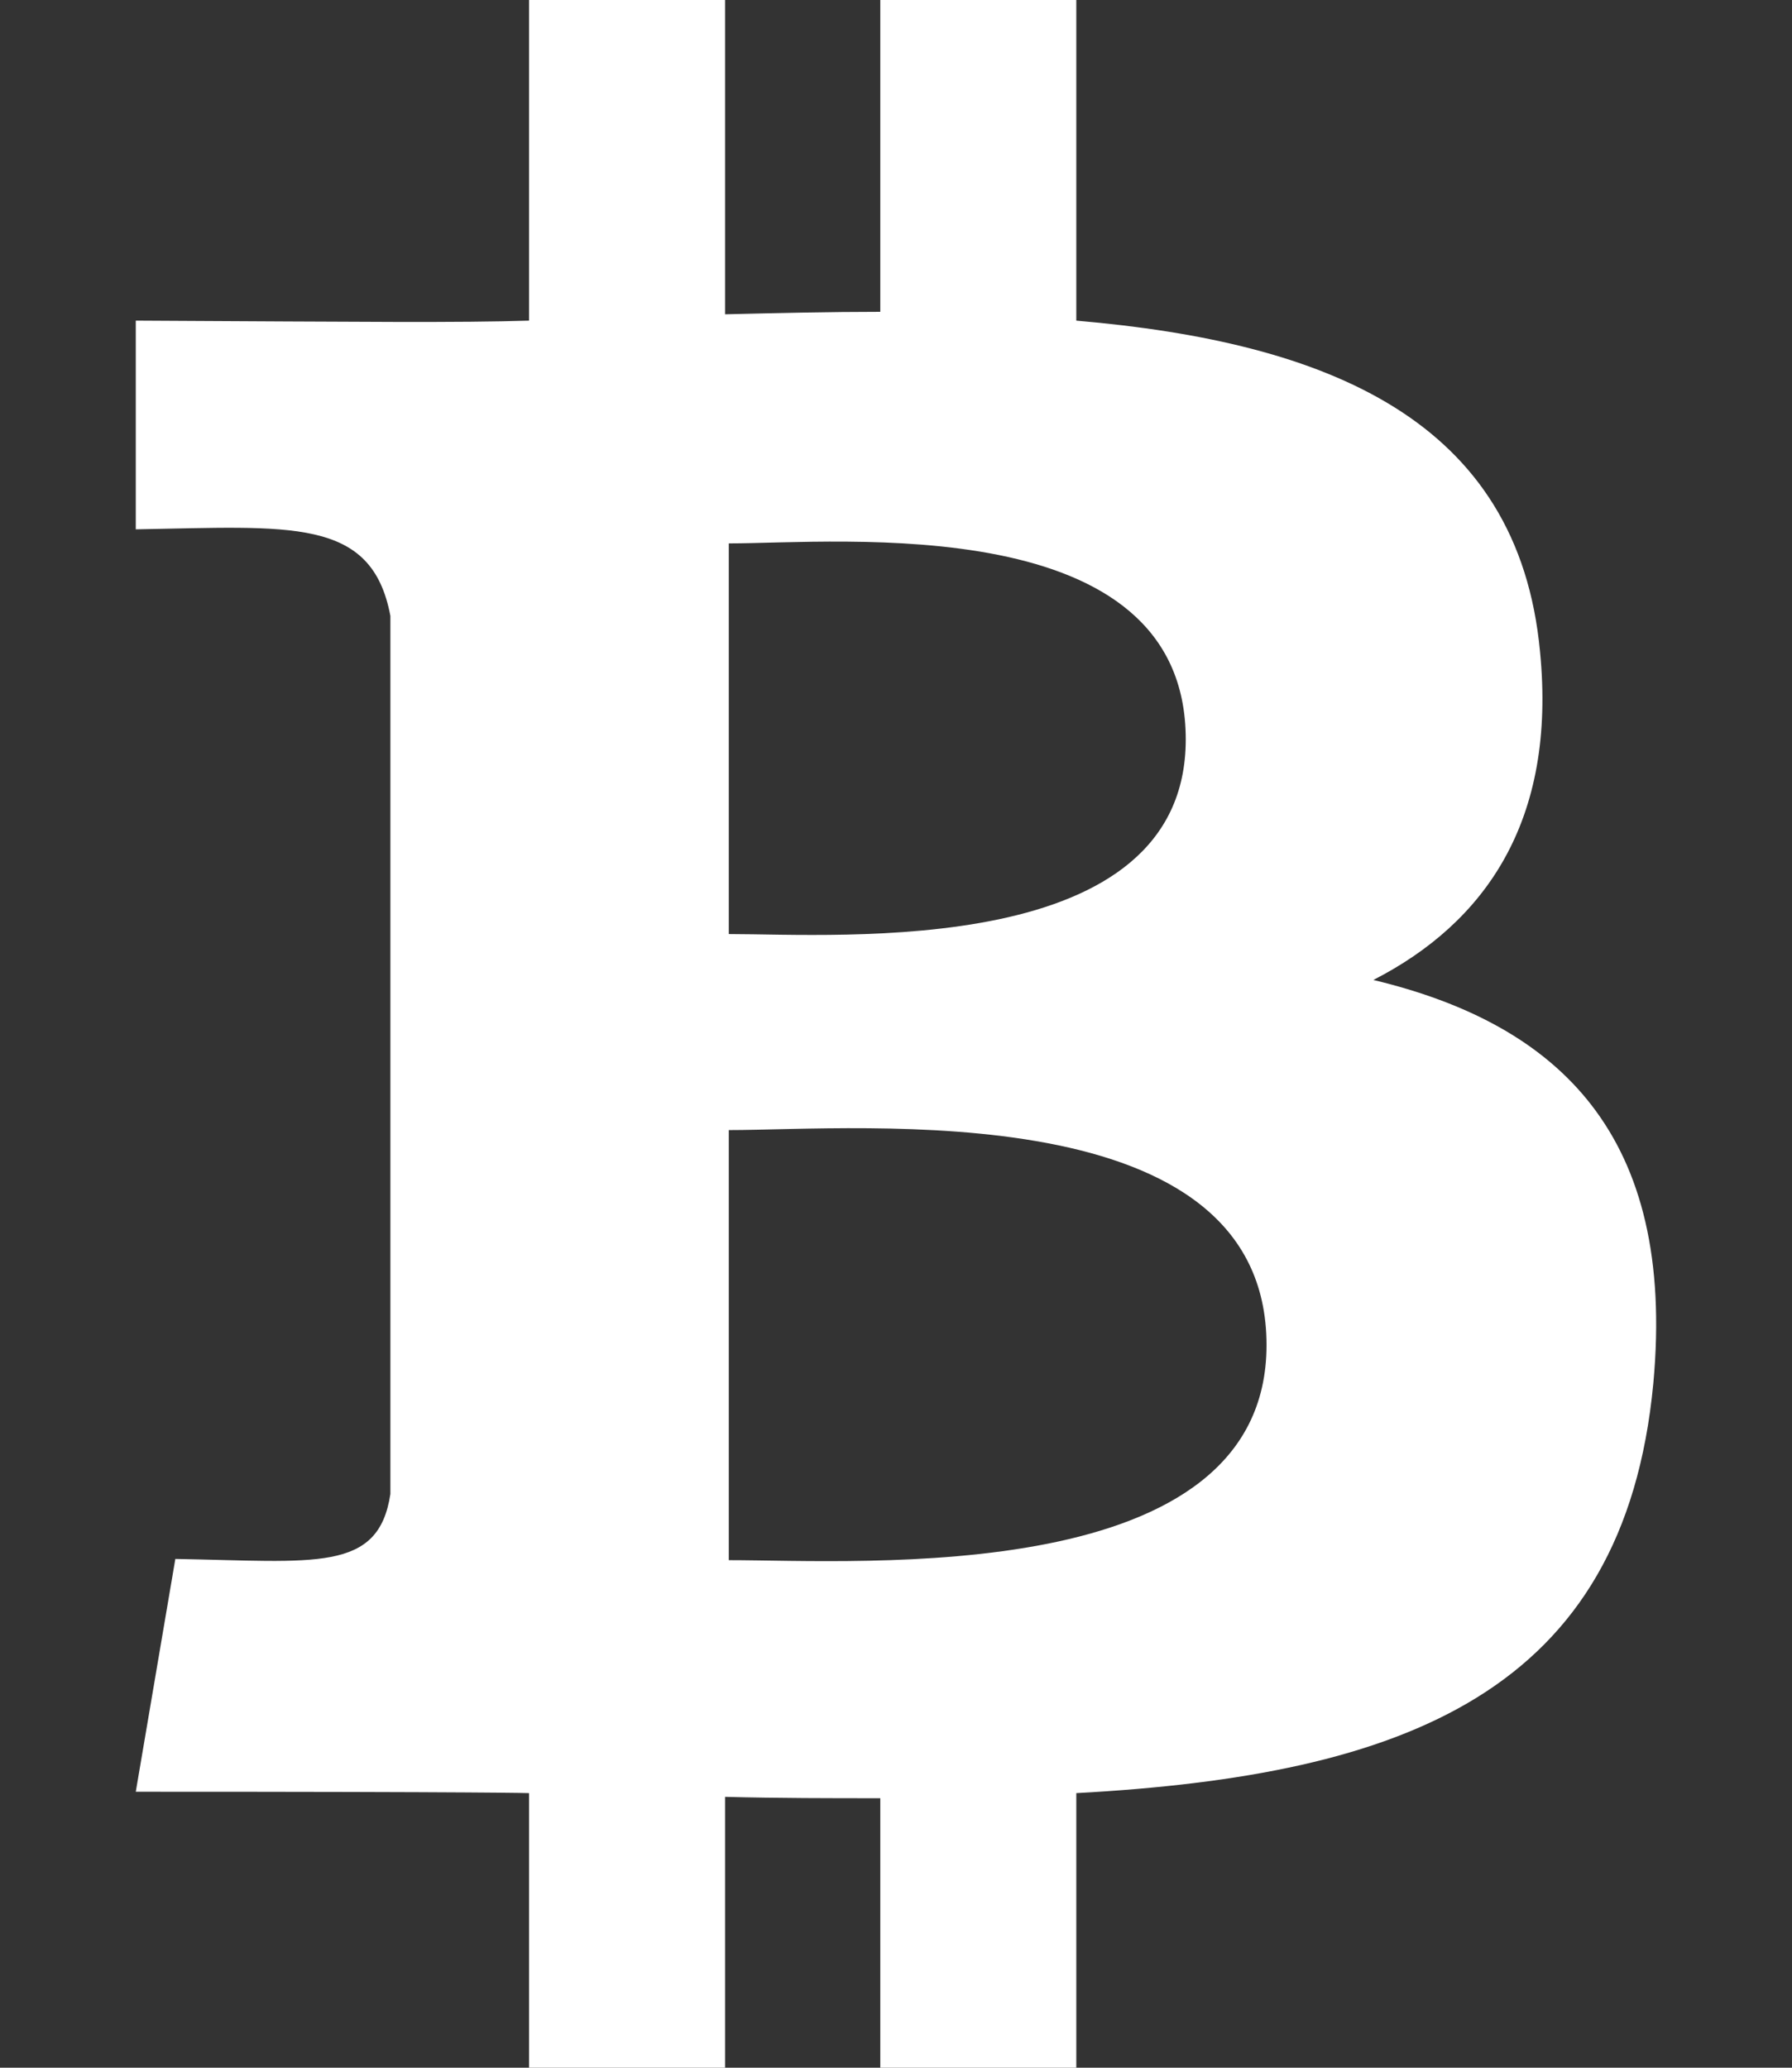 <svg width="13" height="15" viewBox="0 0 13 15" fill="none" xmlns="http://www.w3.org/2000/svg">
<rect x="0" y="0" width="13" height="15" fill="#333333" stroke="none"/>
<path d="M9.963 7.109C10.775 6.693 11.293 5.955 11.172 4.727C11.015 3.046 9.636 2.483 7.808 2.326V0H6.386V2.262C6.017 2.262 5.638 2.271 5.26 2.28V0H3.838V2.326C3.315 2.342 2.706 2.335 0.985 2.326V3.84C2.108 3.821 2.697 3.748 2.832 4.468V10.838C2.746 11.409 2.289 11.327 1.272 11.309L0.985 12.998C3.578 12.998 3.838 13.008 3.838 13.008V15H5.26V13.035C5.647 13.045 6.026 13.045 6.386 13.045V15H7.808V13.008C10.19 12.878 11.782 12.278 11.994 10.035C12.16 8.235 11.311 7.432 9.963 7.109ZM5.287 3.942C6.091 3.942 8.602 3.693 8.602 5.364C8.602 6.961 6.091 6.776 5.287 6.776V3.942ZM5.287 11.318V8.198C6.248 8.198 9.188 7.93 9.188 9.758C9.188 11.521 6.248 11.318 5.287 11.318Z" fill="white"/>
</svg>
